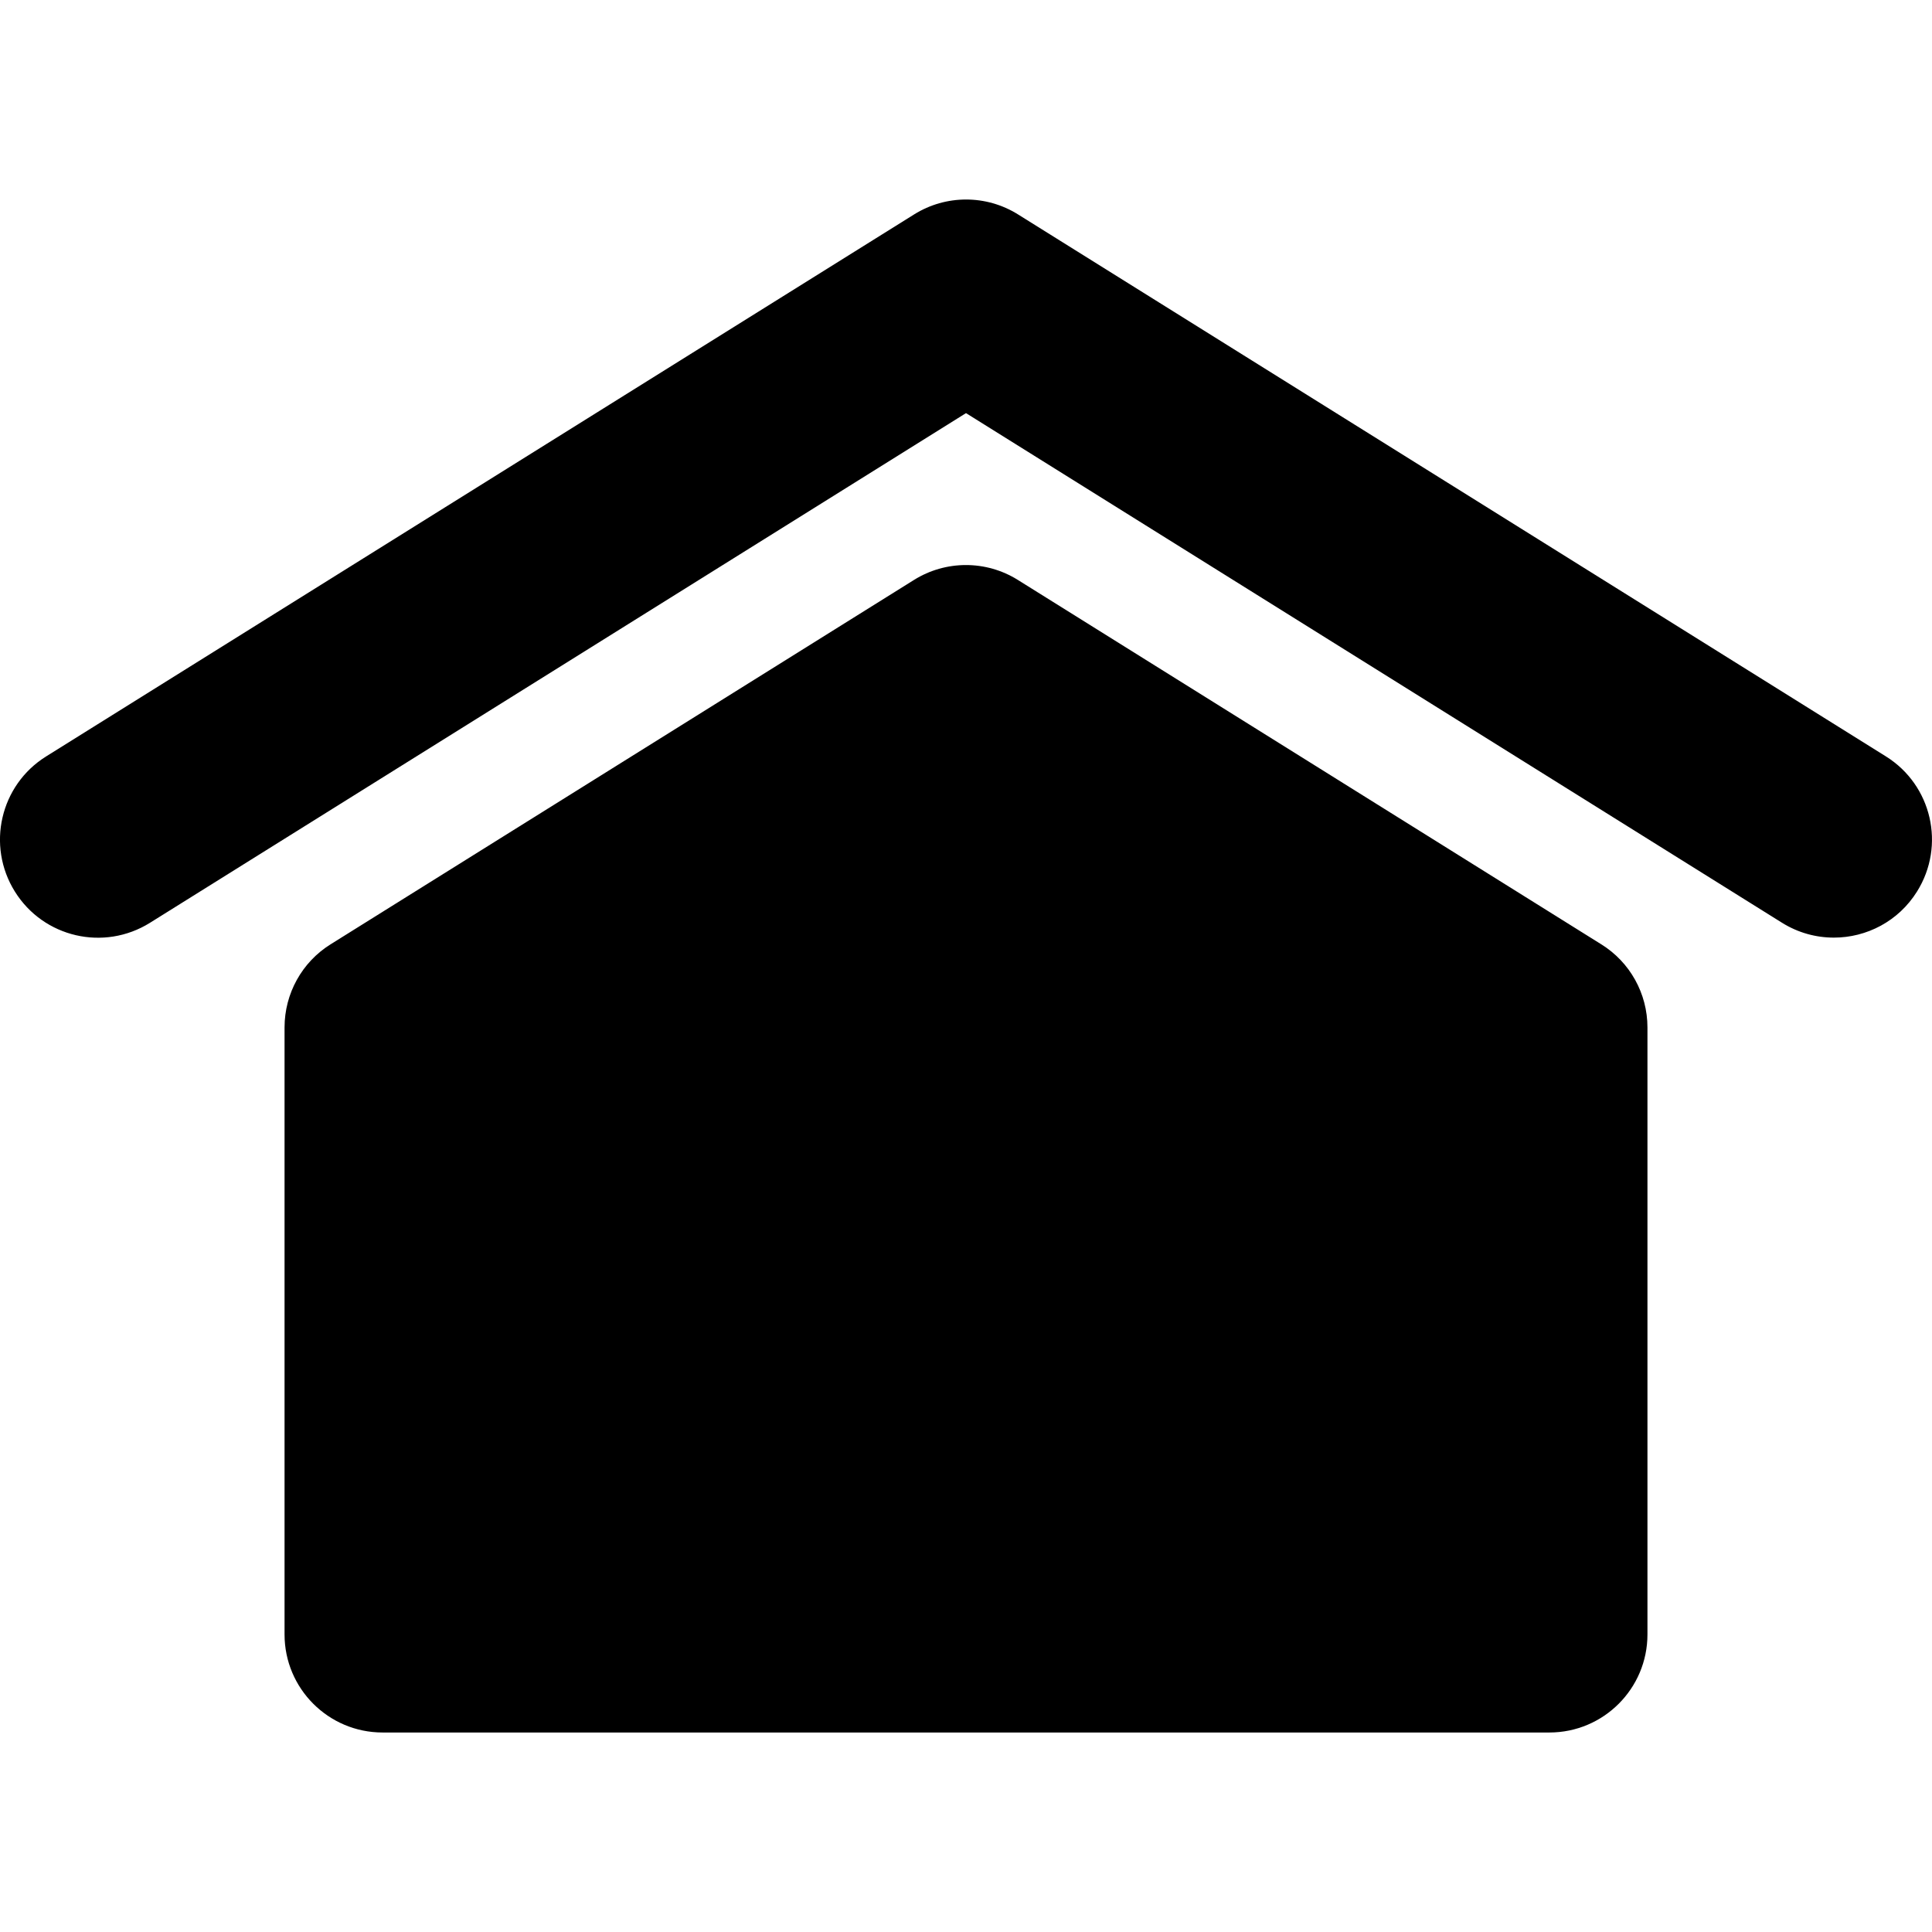 <?xml version="1.0" encoding="iso-8859-1"?>
<!-- Generator: Adobe Illustrator 16.0.0, SVG Export Plug-In . SVG Version: 6.00 Build 0)  -->
<!DOCTYPE svg PUBLIC "-//W3C//DTD SVG 1.1//EN" "http://www.w3.org/Graphics/SVG/1.1/DTD/svg11.dtd">
<svg version="1.1" id="Capa_1" xmlns="http://www.w3.org/2000/svg" xmlns:xlink="http://www.w3.org/1999/xlink" x="0px" y="0px"
	 width="39.414px" height="39.414px" viewBox="0 0 39.414 39.414" style="enable-background:new 0 0 39.414 39.414;"
	 xml:space="preserve">
<g>
	<path d="M33.609,20.96v12.384c0,1.104-0.896,2-2,2H7.805c-1.104,0-2-0.896-2-2V20.96c0-0.69,0.355-1.332,0.94-1.696l11.901-7.433
		c0.648-0.405,1.472-0.405,2.119,0l11.901,7.433C33.253,19.628,33.609,20.269,33.609,20.96z M38.475,15.432L20.768,4.374
		c-0.648-0.405-1.471-0.405-2.119,0L0.94,15.432c-0.937,0.585-1.221,1.819-0.637,2.756c0.584,0.938,1.816,1.224,2.756,0.638
		L19.707,8.428l16.646,10.396c0.33,0.206,0.695,0.304,1.059,0.304c0.667,0,1.318-0.333,1.697-0.941
		C39.695,17.249,39.41,16.017,38.475,15.432z"/>
</g>
<g>
</g>
<g>
</g>
<g>
</g>
<g>
</g>
<g>
</g>
<g>
</g>
<g>
</g>
<g>
</g>
<g>
</g>
<g>
</g>
<g>
</g>
<g>
</g>
<g>
</g>
<g>
</g>
<g>
</g>
</svg>
